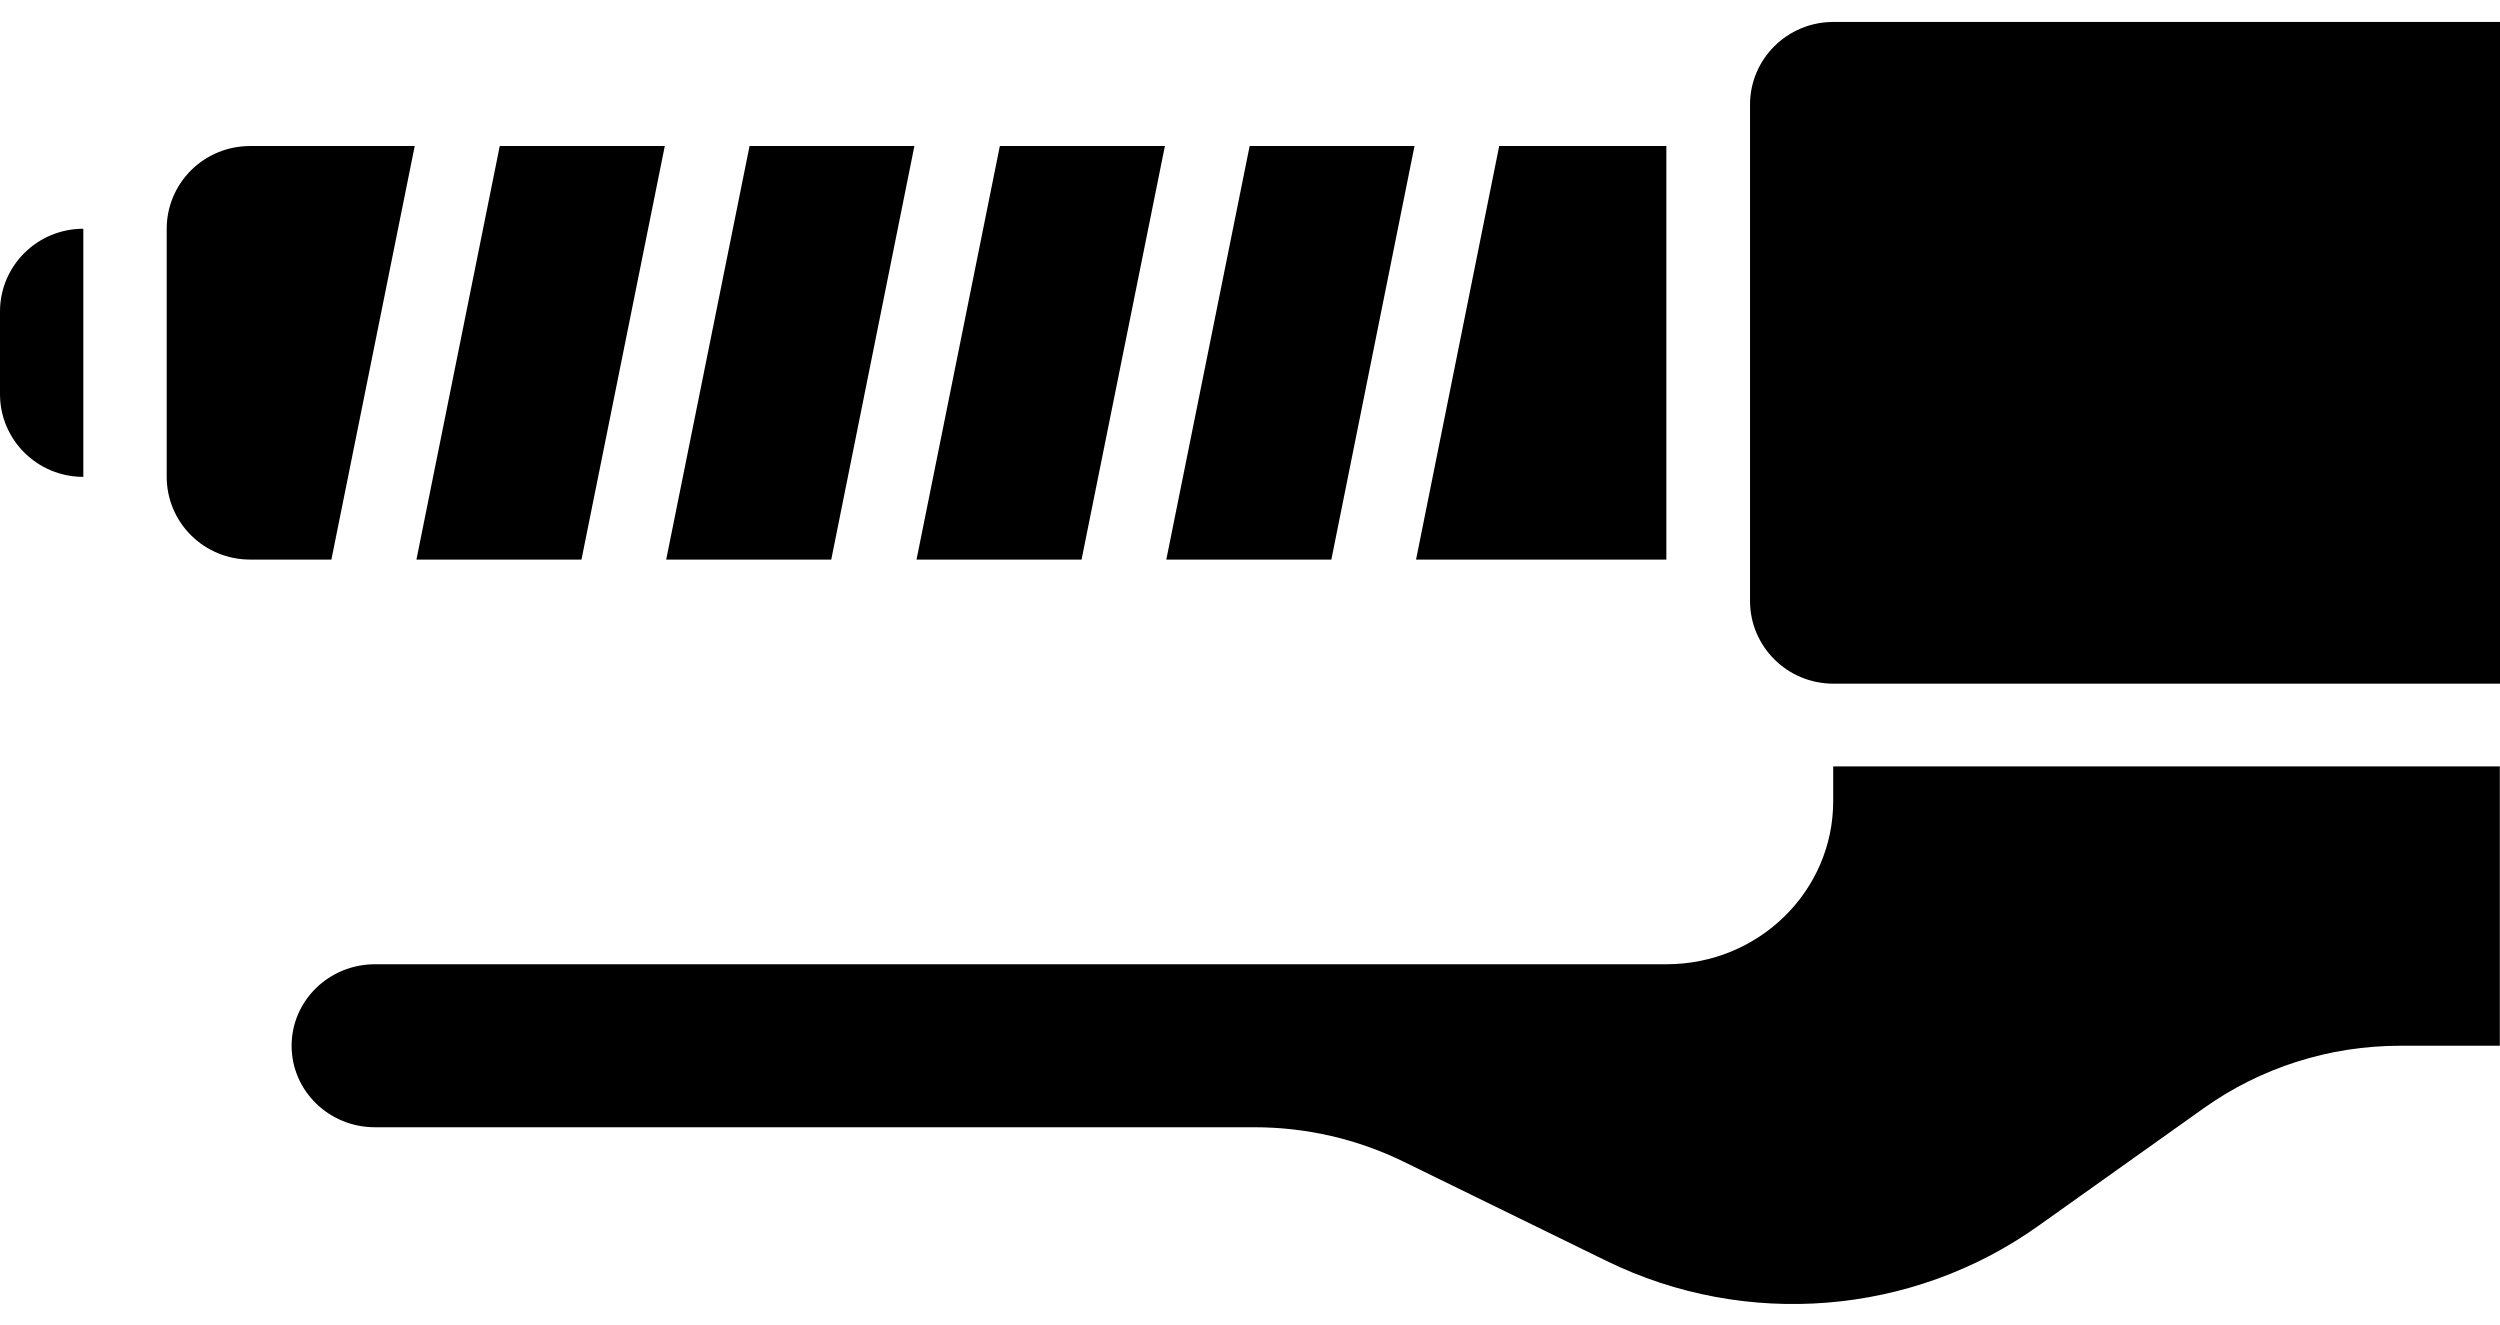 <svg width="100" height="53" viewBox="0 0 100 53" fill="none" xmlns="http://www.w3.org/2000/svg">
<path fill-rule="evenodd" clip-rule="evenodd" d="M73.334 0.878C71.493 0.878 70.001 2.359 70.001 4.187V24.038C70.001 25.865 71.493 27.347 73.334 27.347H100V0.878H73.334Z" fill="#000"/>
<path fill-rule="evenodd" clip-rule="evenodd" d="M10.001 5.841C9.117 5.841 8.269 6.189 7.644 6.81C7.019 7.43 6.668 8.272 6.668 9.149V19.075C6.668 19.952 7.019 20.794 7.644 21.414C8.269 22.035 9.117 22.383 10.001 22.383H13.256L16.589 5.841H10.001Z" fill="#000"/>
<path fill-rule="evenodd" clip-rule="evenodd" d="M19.99 5.841L16.657 22.383H23.259L26.592 5.841H19.99Z" fill="#000"/>
<path fill-rule="evenodd" clip-rule="evenodd" d="M29.982 5.841L26.648 22.383H33.25L36.576 5.841H29.982Z" fill="#000"/>
<path fill-rule="evenodd" clip-rule="evenodd" d="M39.994 5.841L36.661 22.383H43.262L46.596 5.841H39.994Z" fill="#000"/>
<path fill-rule="evenodd" clip-rule="evenodd" d="M49.986 5.841L46.652 22.383H53.254L56.58 5.841H49.986Z" fill="#000"/>
<path fill-rule="evenodd" clip-rule="evenodd" d="M59.968 5.841L56.642 22.383H66.654V5.841H59.968Z" fill="#000"/>
<path fill-rule="evenodd" clip-rule="evenodd" d="M3.333 9.15C1.492 9.15 0 10.631 0 12.459V15.767C0 17.594 1.492 19.075 3.333 19.075V9.15Z" fill="#000"/>
<path fill-rule="evenodd" clip-rule="evenodd" d="M73.328 30.655L73.328 32.049C73.327 35.651 70.343 38.57 66.662 38.57H14.997C13.156 38.57 11.664 40.03 11.664 41.83C11.664 43.631 13.156 45.09 14.997 45.09H50.181C52.251 45.09 54.293 45.562 56.144 46.467L64.266 50.44C69.833 53.162 76.488 52.624 81.522 49.043L88.154 44.325C90.433 42.704 93.178 41.83 95.996 41.83H99.993L99.993 30.655H73.328Z" fill="#000"/>
</svg>